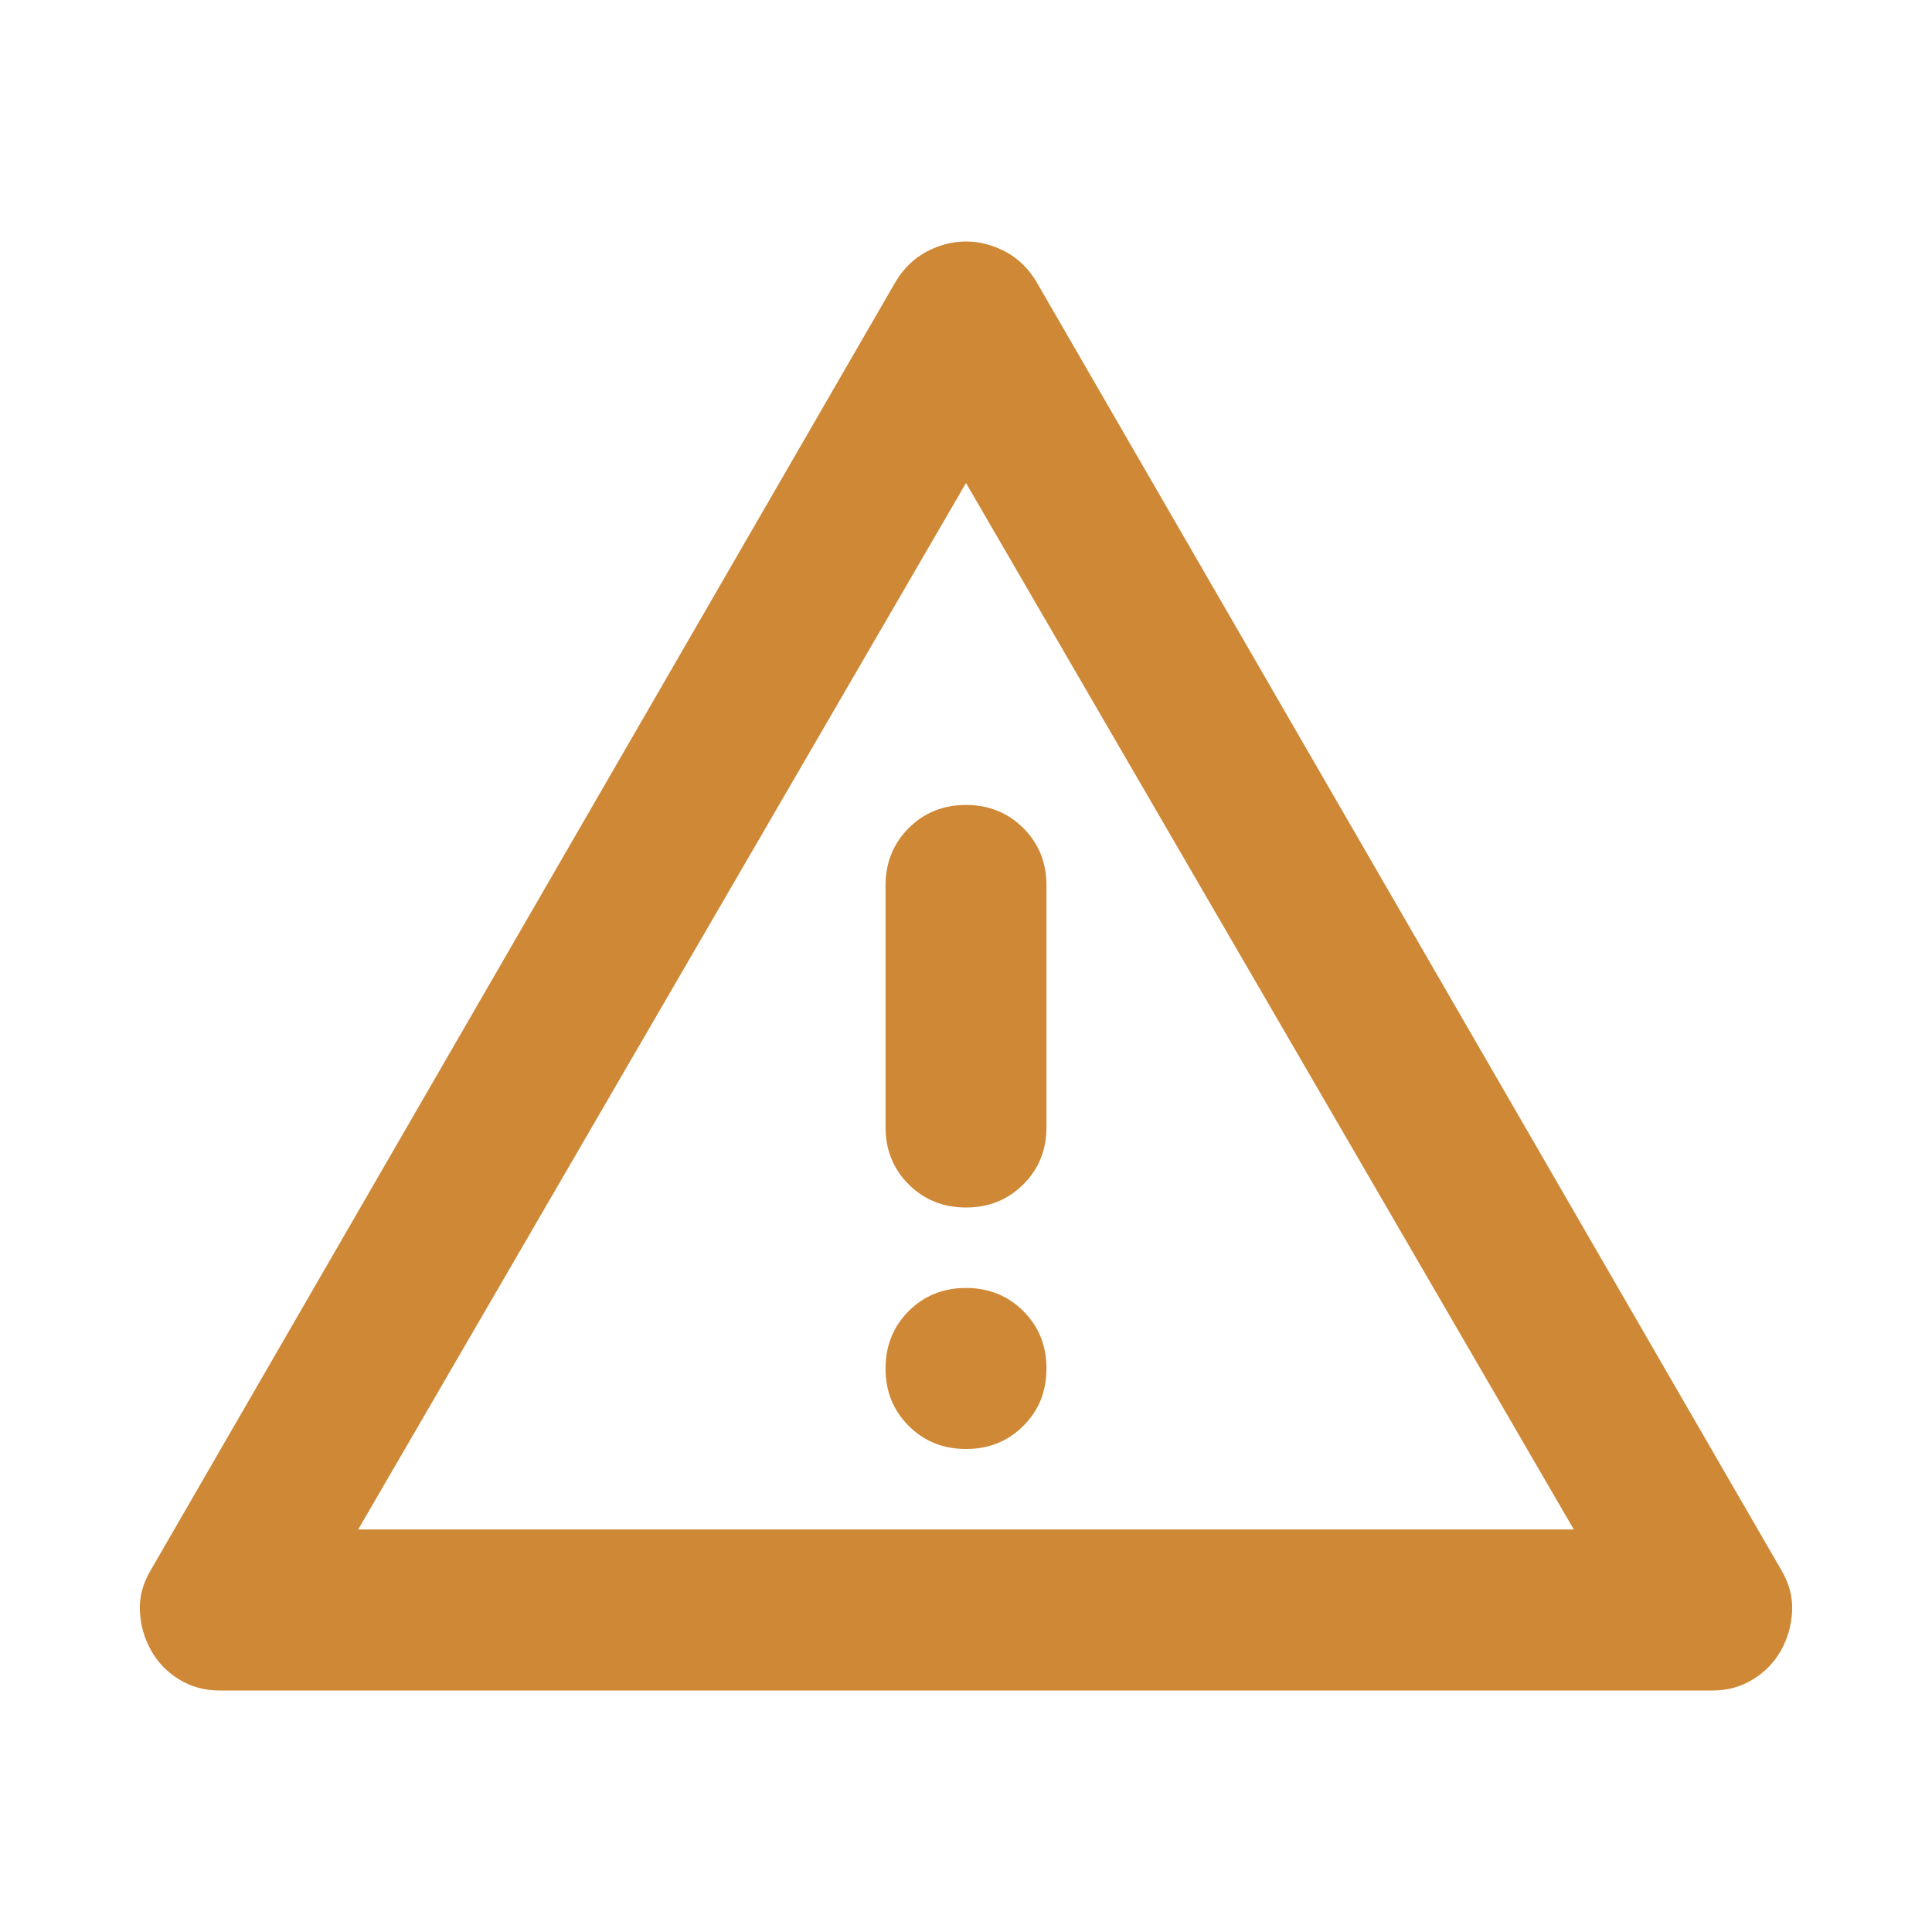 <svg width="20" height="20" viewBox="0 0 20 20" fill="none" xmlns="http://www.w3.org/2000/svg">
<path d="M2.271 17.5C2.118 17.5 1.979 17.462 1.854 17.385C1.729 17.309 1.632 17.208 1.563 17.083C1.493 16.958 1.455 16.823 1.448 16.677C1.441 16.531 1.479 16.389 1.563 16.25L9.271 2.917C9.354 2.778 9.462 2.674 9.594 2.604C9.726 2.535 9.861 2.5 10 2.5C10.139 2.5 10.274 2.535 10.406 2.604C10.538 2.674 10.646 2.778 10.729 2.917L18.438 16.25C18.521 16.389 18.559 16.531 18.552 16.677C18.545 16.823 18.507 16.958 18.438 17.083C18.368 17.208 18.271 17.309 18.146 17.385C18.021 17.462 17.882 17.5 17.729 17.5H2.271ZM3.708 15.833H16.292L10 5L3.708 15.833ZM10 15C10.236 15 10.434 14.92 10.594 14.76C10.754 14.601 10.833 14.403 10.833 14.167C10.833 13.931 10.754 13.733 10.594 13.573C10.434 13.413 10.236 13.333 10 13.333C9.764 13.333 9.566 13.413 9.406 13.573C9.247 13.733 9.167 13.931 9.167 14.167C9.167 14.403 9.247 14.601 9.406 14.76C9.566 14.92 9.764 15 10 15ZM10 12.5C10.236 12.5 10.434 12.42 10.594 12.26C10.754 12.101 10.833 11.903 10.833 11.667V9.167C10.833 8.931 10.754 8.733 10.594 8.573C10.434 8.413 10.236 8.333 10 8.333C9.764 8.333 9.566 8.413 9.406 8.573C9.247 8.733 9.167 8.931 9.167 9.167V11.667C9.167 11.903 9.247 12.101 9.406 12.26C9.566 12.42 9.764 12.5 10 12.5Z" fill="#CF8835"/>
</svg>
